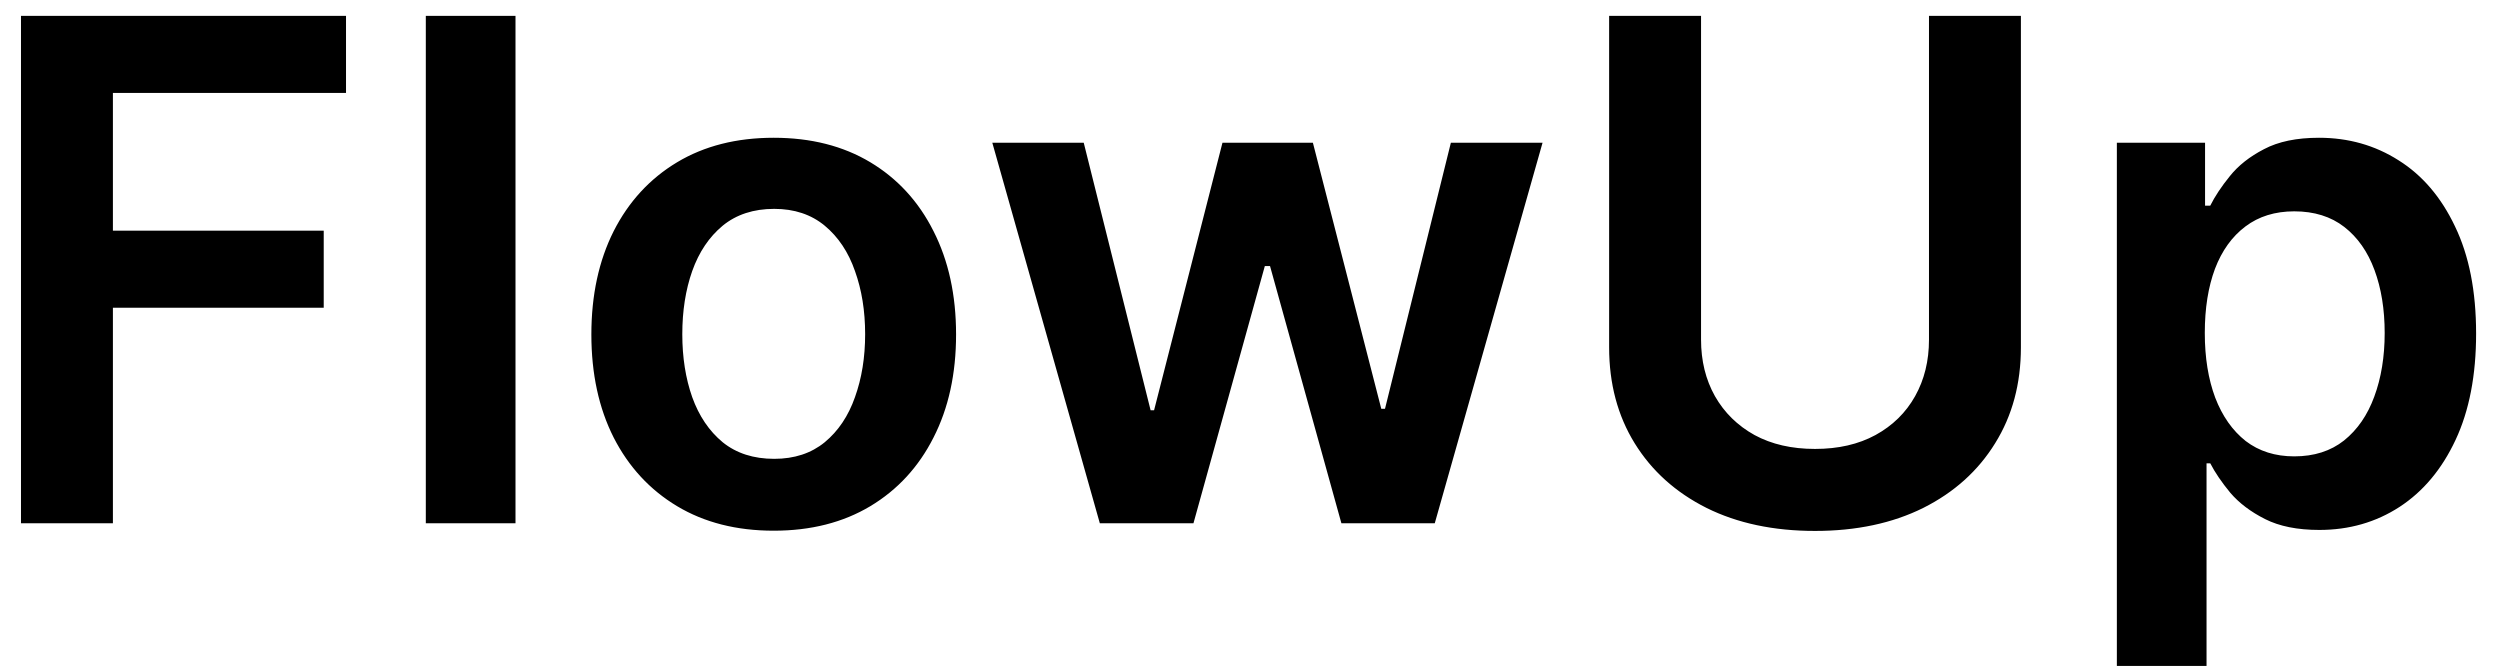 <svg width="86" height="23" viewBox="0 0 86 23" fill="none" xmlns="http://www.w3.org/2000/svg">
<path d="M0.722 18V0.545H11.903V3.196H3.884V7.935H11.136V10.585H3.884V18H0.722ZM17.733 0.545V18H14.648V0.545H17.733ZM26.616 18.256C25.337 18.256 24.229 17.974 23.292 17.412C22.354 16.849 21.627 16.062 21.11 15.051C20.599 14.04 20.343 12.858 20.343 11.506C20.343 10.153 20.599 8.969 21.11 7.952C21.627 6.935 22.354 6.145 23.292 5.582C24.229 5.02 25.337 4.739 26.616 4.739C27.894 4.739 29.002 5.02 29.94 5.582C30.877 6.145 31.602 6.935 32.113 7.952C32.63 8.969 32.889 10.153 32.889 11.506C32.889 12.858 32.63 14.04 32.113 15.051C31.602 16.062 30.877 16.849 29.94 17.412C29.002 17.974 27.894 18.256 26.616 18.256ZM26.633 15.784C27.326 15.784 27.905 15.594 28.371 15.213C28.837 14.827 29.184 14.31 29.411 13.662C29.644 13.014 29.761 12.293 29.761 11.497C29.761 10.696 29.644 9.972 29.411 9.324C29.184 8.67 28.837 8.151 28.371 7.764C27.905 7.378 27.326 7.185 26.633 7.185C25.923 7.185 25.332 7.378 24.86 7.764C24.394 8.151 24.045 8.67 23.812 9.324C23.584 9.972 23.471 10.696 23.471 11.497C23.471 12.293 23.584 13.014 23.812 13.662C24.045 14.31 24.394 14.827 24.86 15.213C25.332 15.594 25.923 15.784 26.633 15.784ZM37.834 18L34.135 4.909H37.28L39.581 14.114H39.7L42.053 4.909H45.163L47.516 14.062H47.644L49.91 4.909H53.064L49.356 18H46.144L43.689 9.153H43.51L41.055 18H37.834ZM66.357 0.545H69.519V11.949C69.519 13.199 69.224 14.298 68.633 15.247C68.048 16.196 67.224 16.938 66.161 17.472C65.099 18 63.857 18.264 62.437 18.264C61.011 18.264 59.766 18 58.704 17.472C57.641 16.938 56.818 16.196 56.232 15.247C55.647 14.298 55.354 13.199 55.354 11.949V0.545H58.516V11.685C58.516 12.412 58.675 13.06 58.994 13.628C59.318 14.196 59.772 14.642 60.357 14.966C60.943 15.284 61.636 15.443 62.437 15.443C63.238 15.443 63.931 15.284 64.516 14.966C65.107 14.642 65.562 14.196 65.88 13.628C66.198 13.06 66.357 12.412 66.357 11.685V0.545ZM72.82 22.909V4.909H75.854V7.074H76.033C76.192 6.756 76.416 6.418 76.706 6.06C76.996 5.696 77.388 5.386 77.882 5.131C78.376 4.869 79.007 4.739 79.774 4.739C80.785 4.739 81.697 4.997 82.51 5.514C83.328 6.026 83.976 6.784 84.453 7.79C84.936 8.79 85.178 10.017 85.178 11.472C85.178 12.909 84.942 14.131 84.47 15.136C83.999 16.142 83.356 16.909 82.544 17.438C81.731 17.966 80.811 18.23 79.783 18.23C79.033 18.23 78.41 18.105 77.916 17.855C77.422 17.605 77.024 17.304 76.723 16.952C76.428 16.594 76.197 16.256 76.033 15.938H75.905V22.909H72.82ZM75.845 11.454C75.845 12.301 75.965 13.043 76.203 13.679C76.447 14.315 76.797 14.812 77.251 15.171C77.712 15.523 78.269 15.699 78.922 15.699C79.604 15.699 80.175 15.517 80.635 15.153C81.095 14.784 81.442 14.281 81.675 13.645C81.913 13.003 82.033 12.273 82.033 11.454C82.033 10.642 81.916 9.92 81.683 9.29C81.45 8.659 81.104 8.165 80.644 7.807C80.183 7.449 79.609 7.27 78.922 7.27C78.263 7.27 77.703 7.443 77.243 7.79C76.783 8.136 76.433 8.622 76.195 9.247C75.962 9.872 75.845 10.608 75.845 11.454Z" fill="black"/>
</svg>
